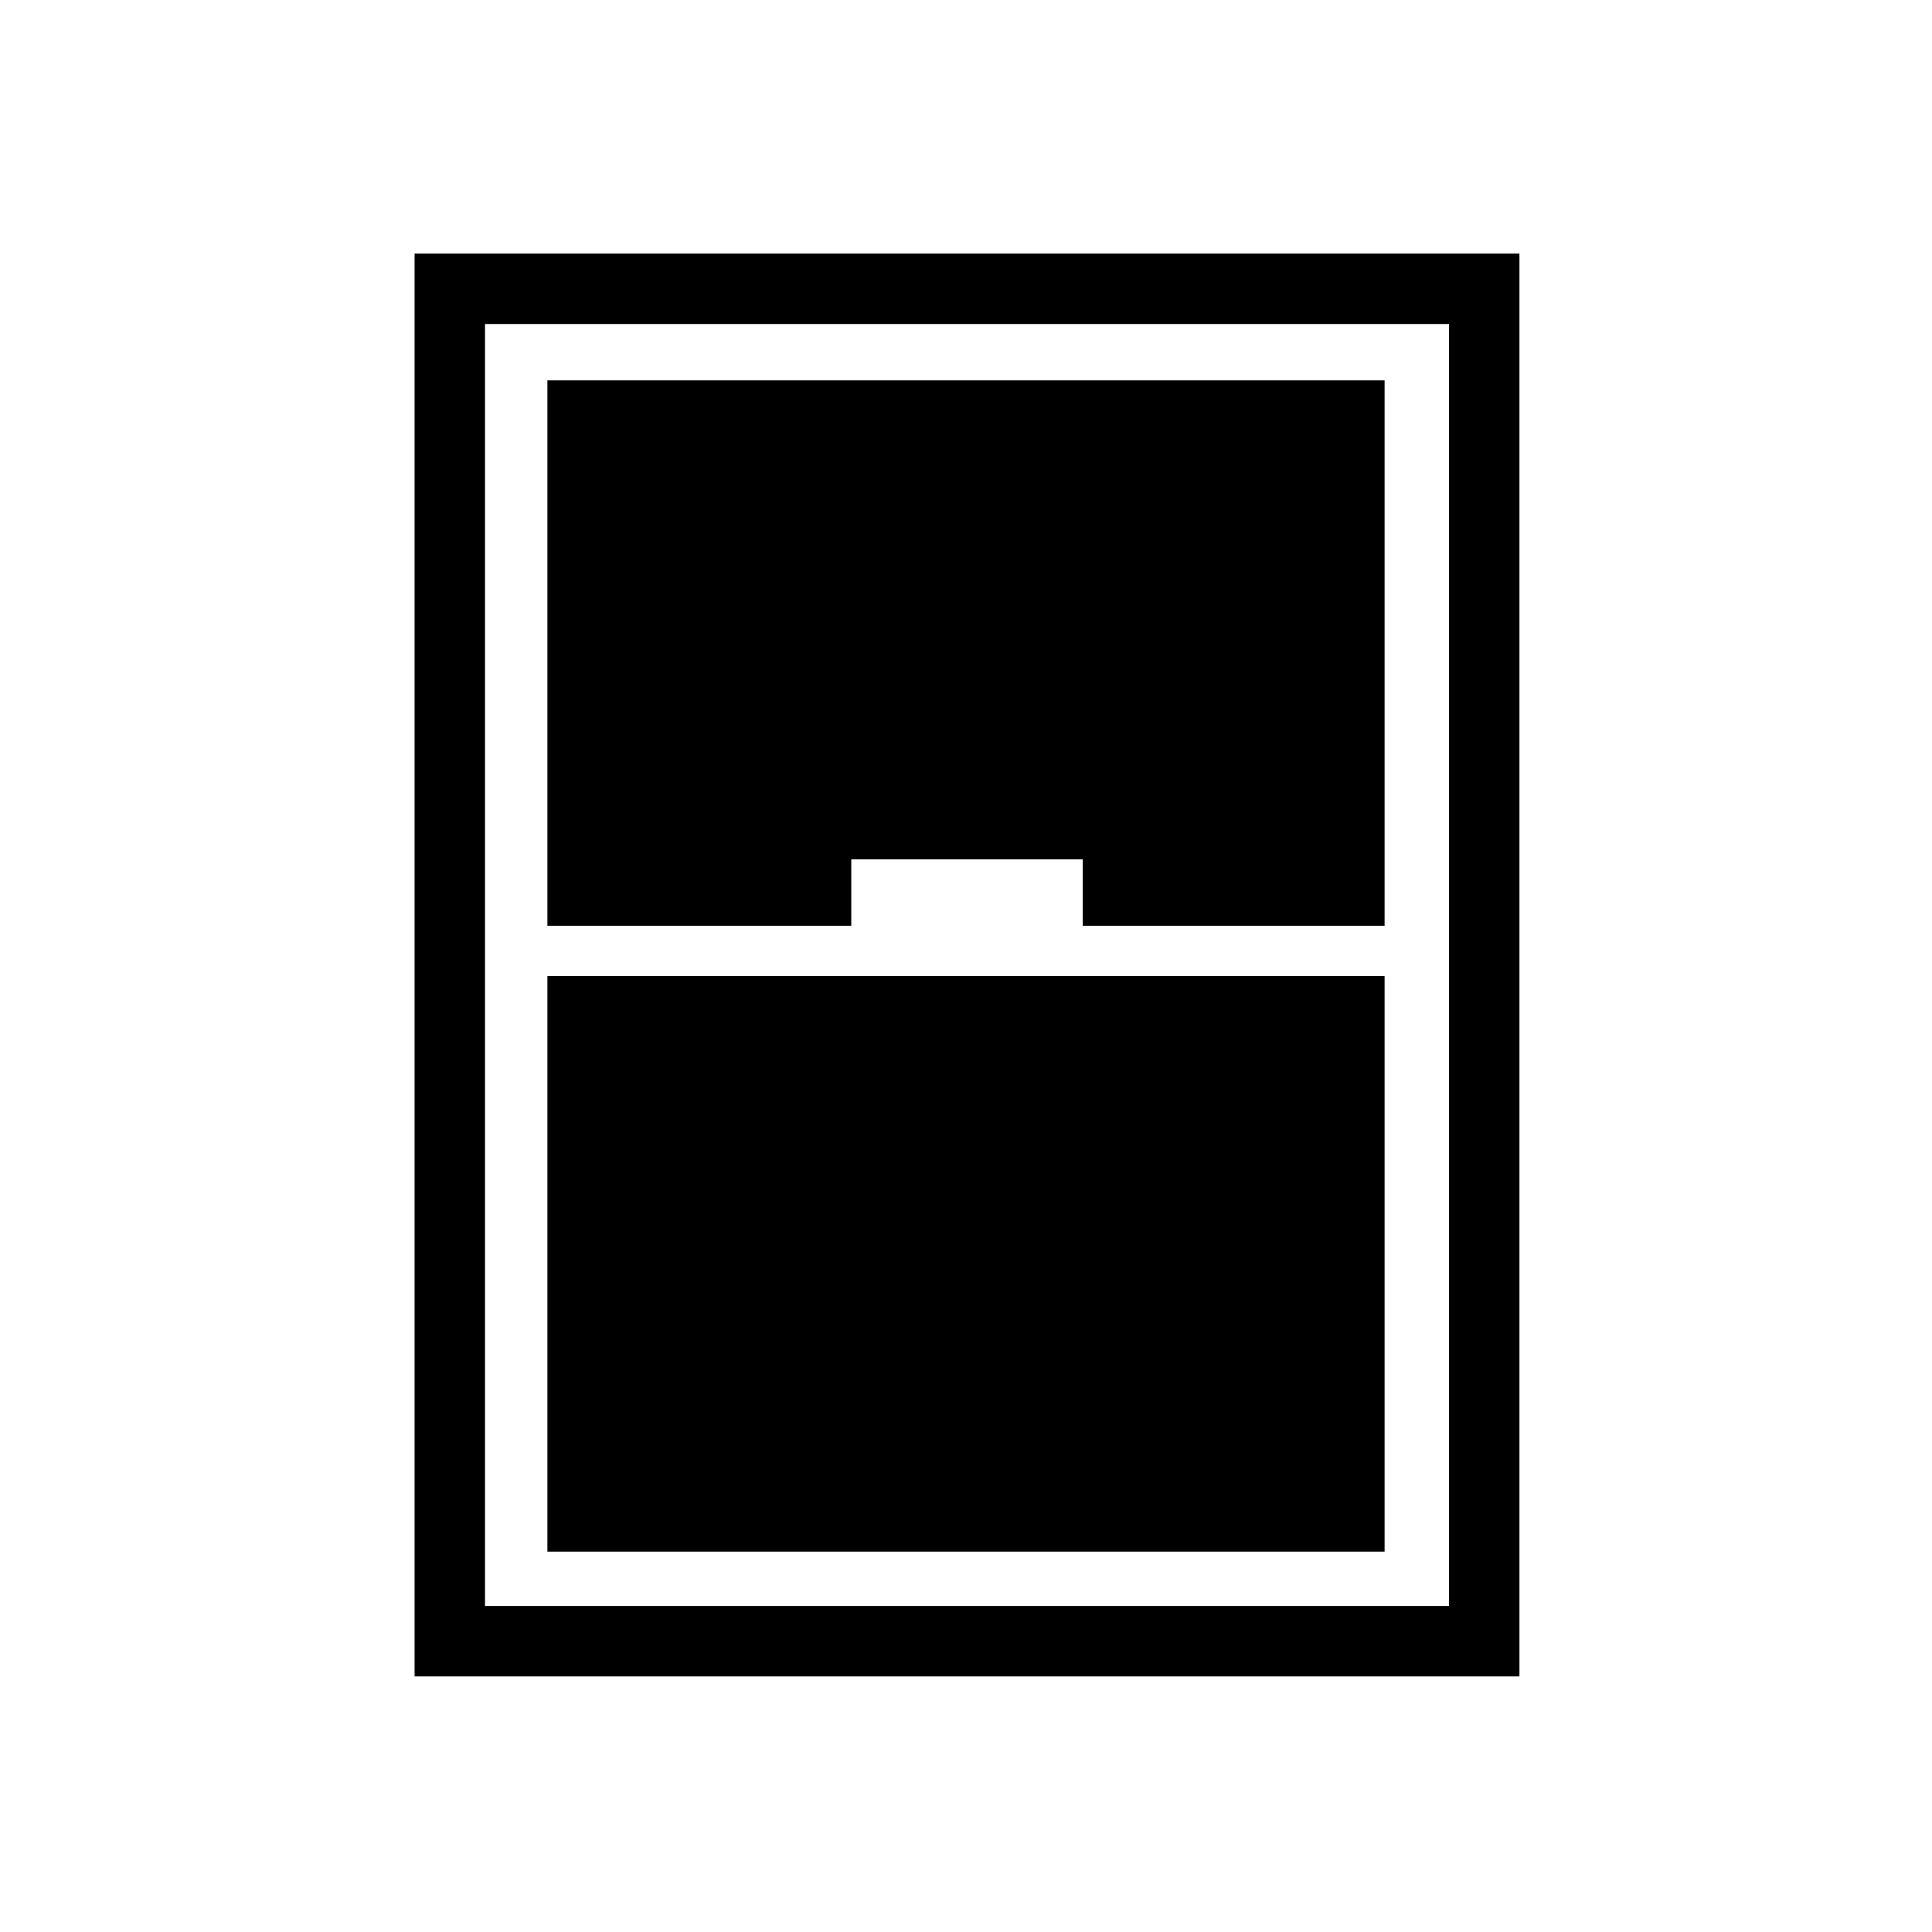 <svg xmlns="http://www.w3.org/2000/svg" height="48" viewBox="0 -960 960 960" width="48"><path d="M206-127v-707h549v707H206Zm66-373h151v-33h115v33h150v-271H272v271Zm0 25v286h416v-286H272Zm-31-324v637h479v-637H241Z"/></svg>